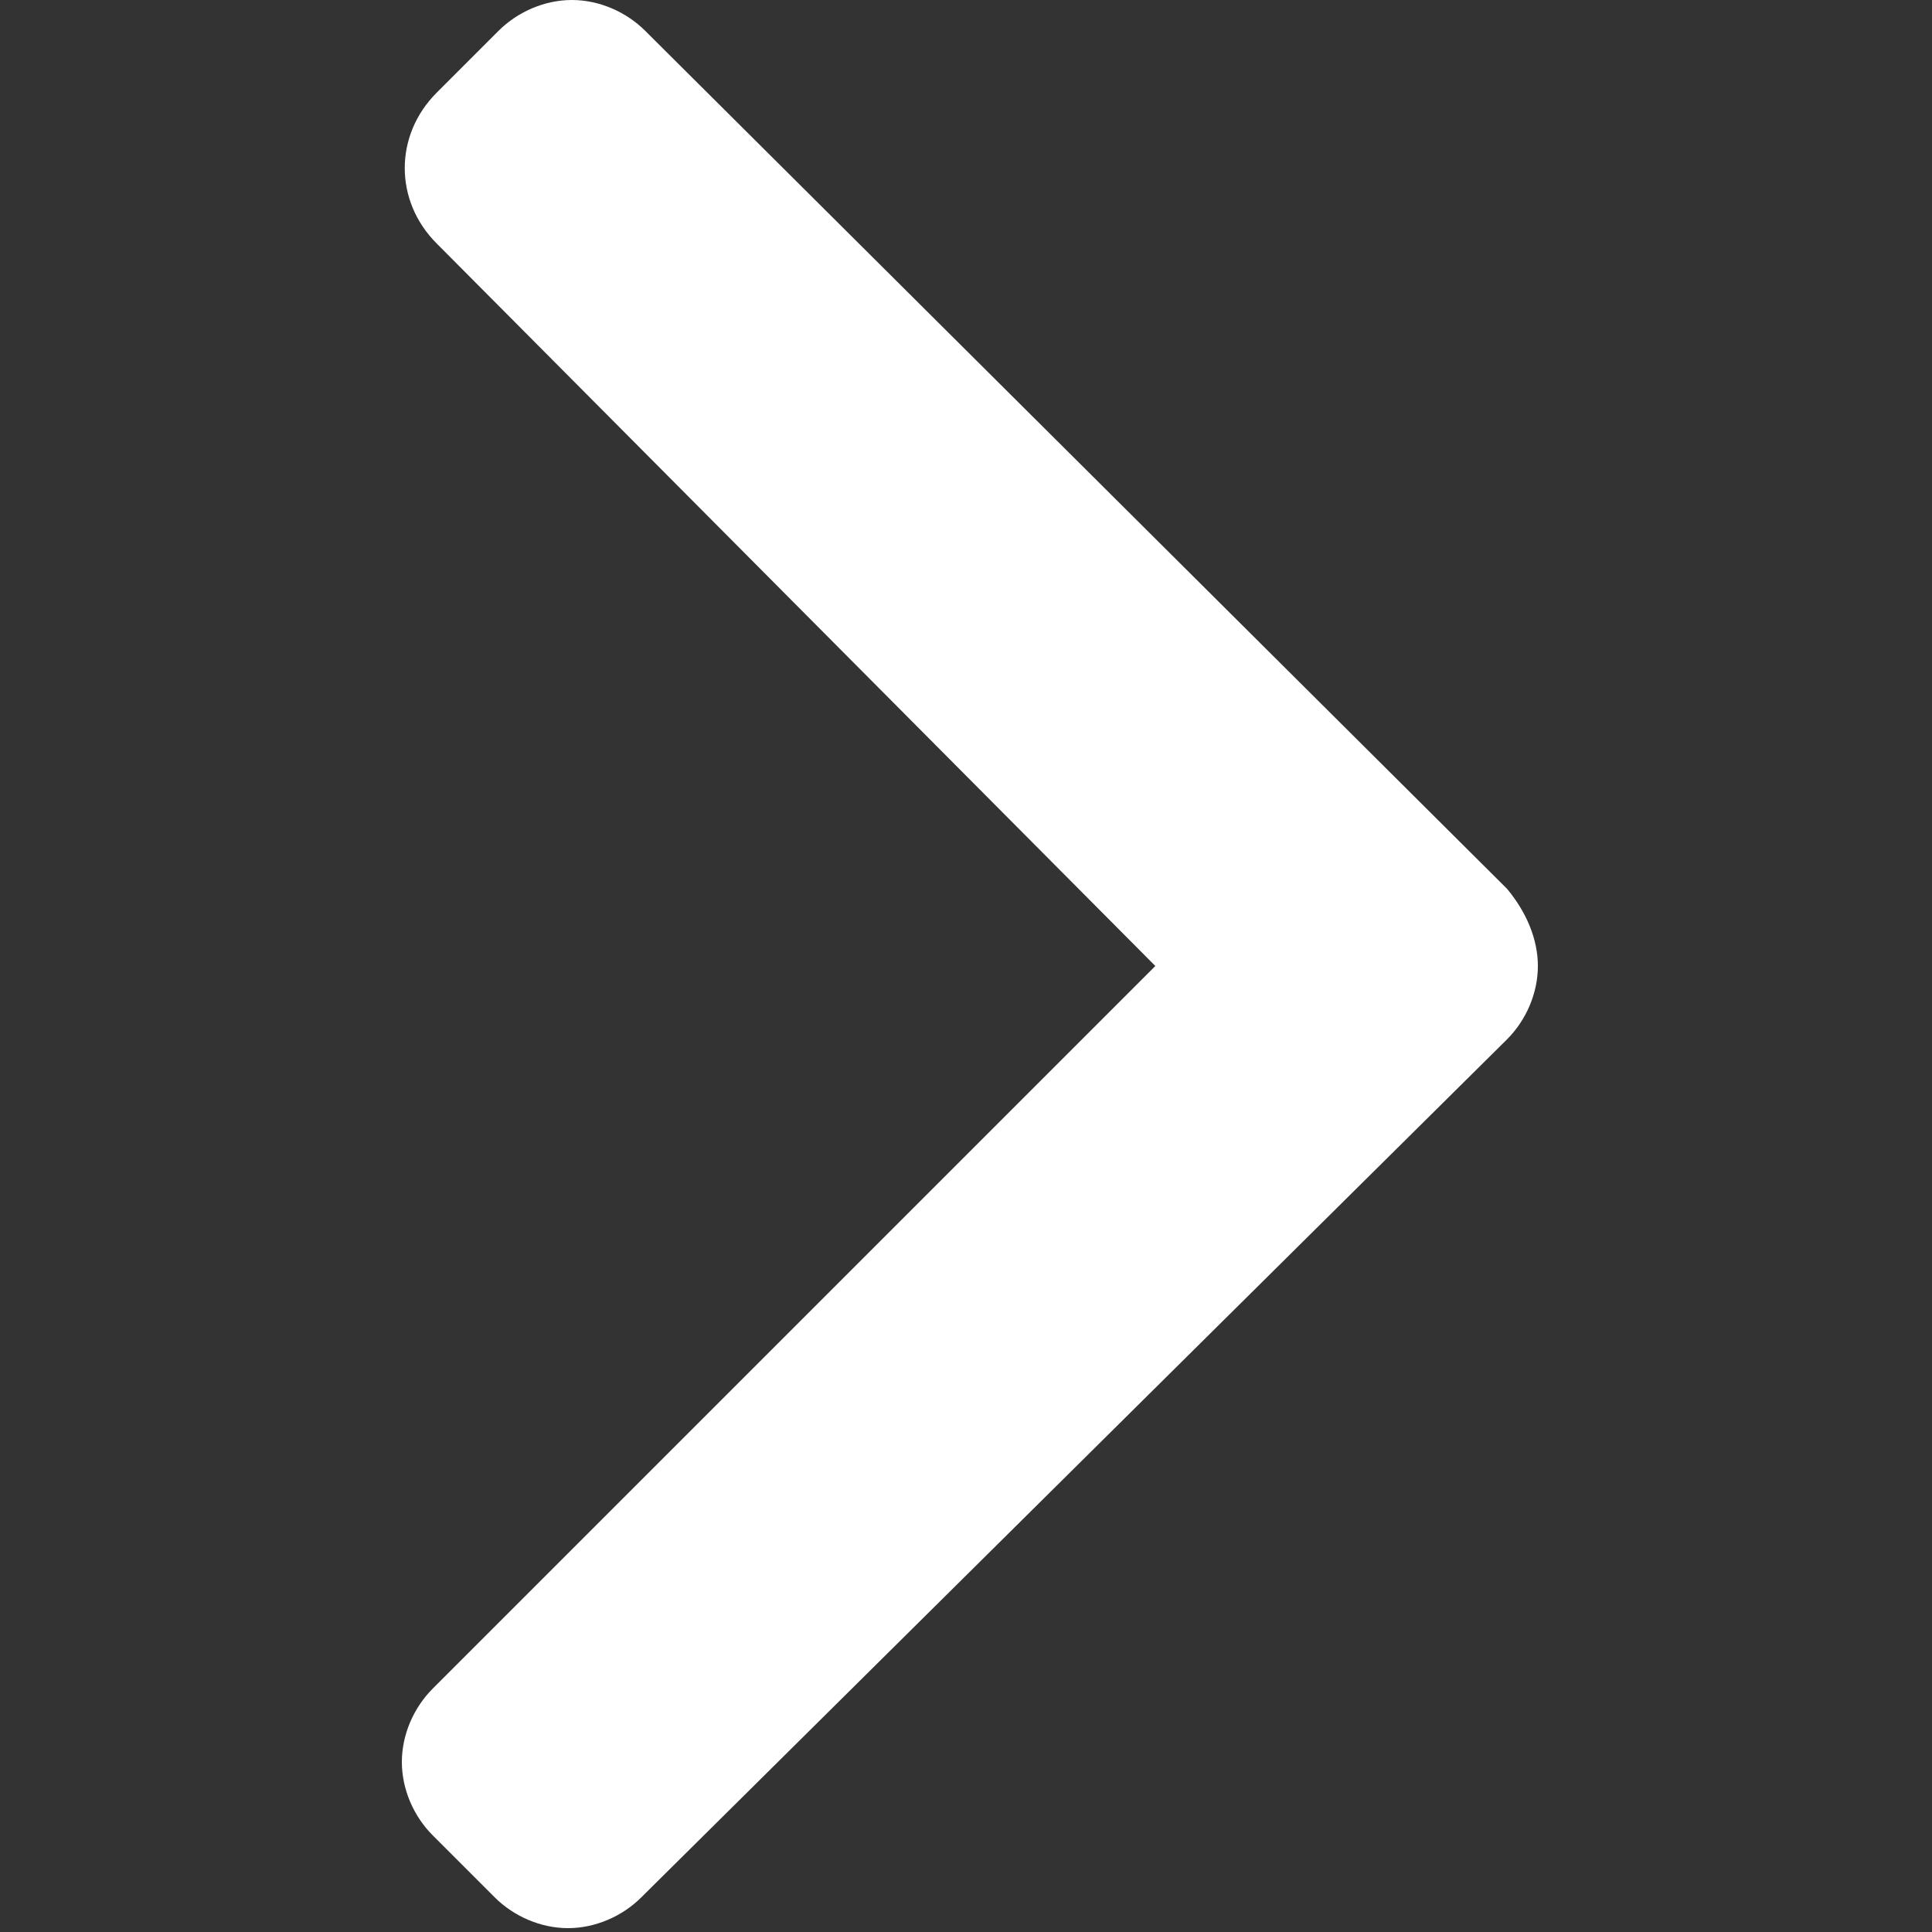 <?xml version="1.0" encoding="utf-8"?>
<!-- Generator: Adobe Illustrator 23.0.1, SVG Export Plug-In . SVG Version: 6.00 Build 0)  -->
<svg version="1.1" id="Layer_1" xmlns="http://www.w3.org/2000/svg" xmlns:xlink="http://www.w3.org/1999/xlink" x="0px" y="0px"
	 viewBox="0 0 50 50" style="enable-background:new 0 0 50 50;" xml:space="preserve">
<rect x="0" y="0" width="50" height="50" fill="#333333" stroke="none"/>
<style type="text/css">
	.st0{fill:#FFFFFF;}
</style>
<g>
	<g>
		<path class="st0" d="M39,23L16.7,0.8C16.2,0.3,15.5,0,14.8,0s-1.4,0.3-1.9,0.8l-1.6,1.6c-1.1,1.1-1.1,2.8,0,3.9L29.9,25L11.2,43.7
			c-0.5,0.5-0.8,1.2-0.8,1.9s0.3,1.4,0.8,1.9l1.6,1.6c0.5,0.5,1.2,0.8,1.9,0.8s1.4-0.3,1.9-0.8L39,26.9c0.5-0.5,0.8-1.2,0.8-1.9
			C39.8,24.3,39.5,23.6,39,23z"/>
	</g>
</g>
</svg>
